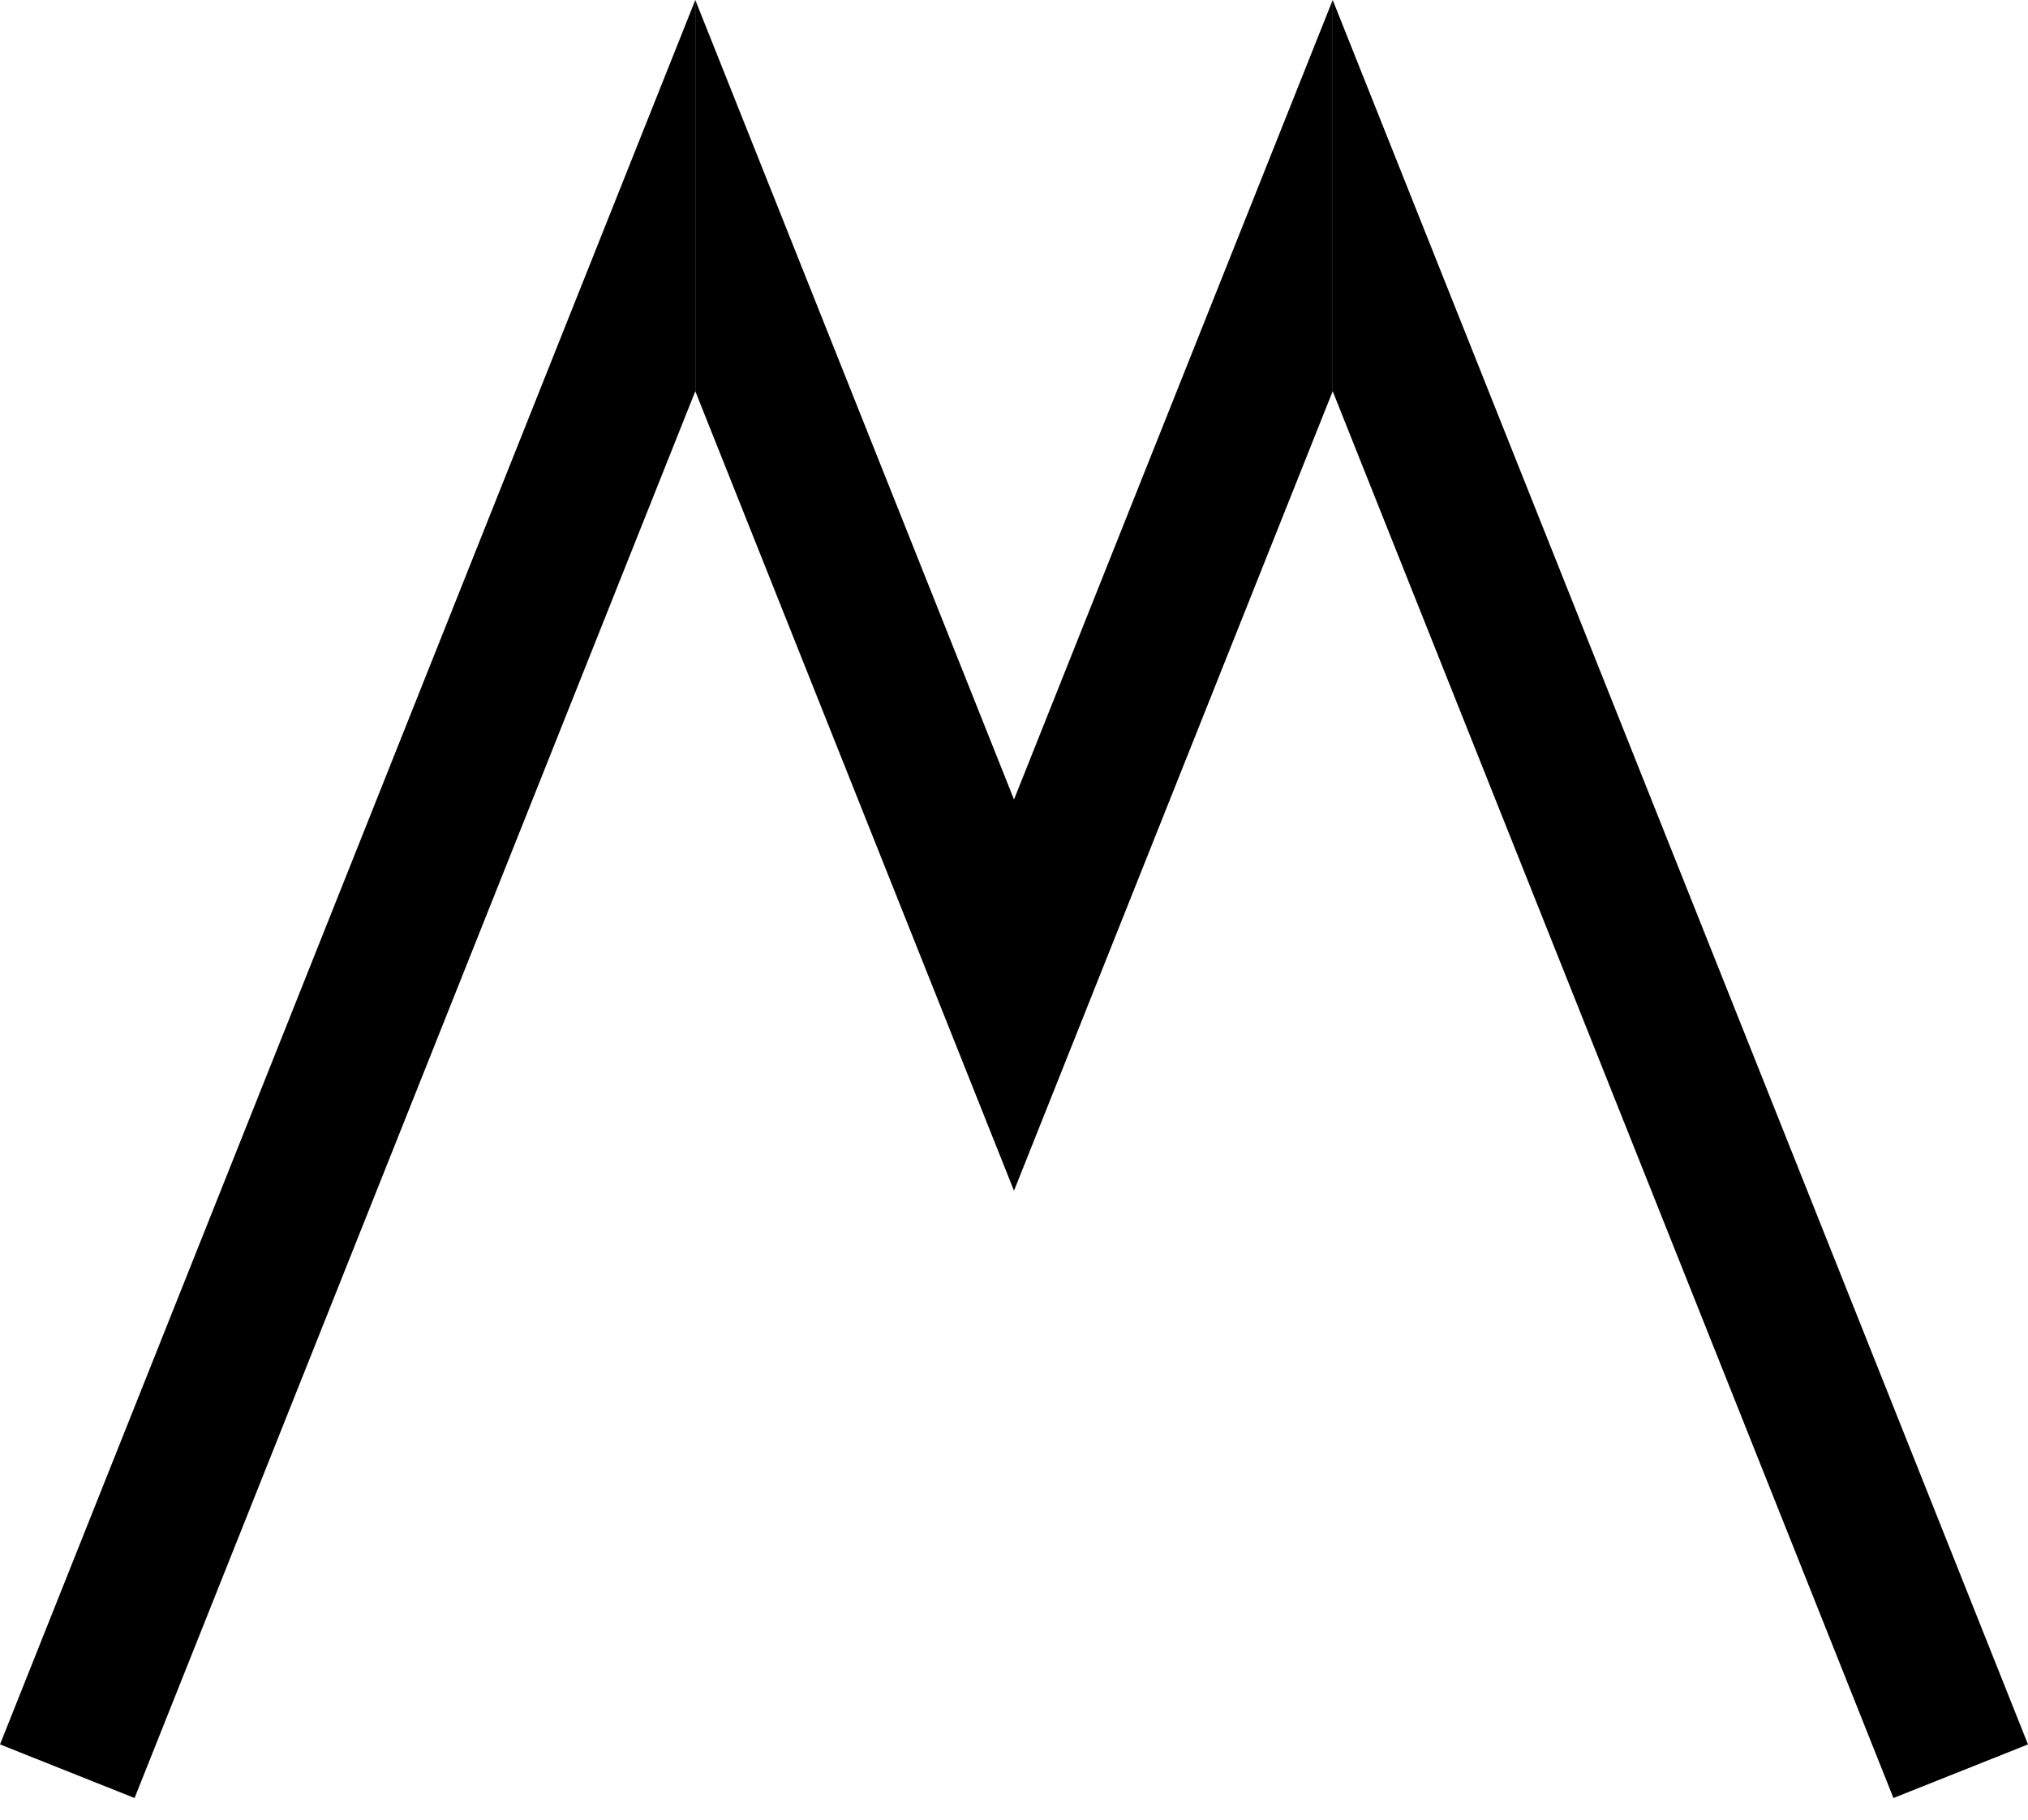 <svg width="88" height="79" viewBox="0 0 88 79" fill="none" xmlns="http://www.w3.org/2000/svg">
<g id="Group 1">
<path id="Subtract" fill-rule="evenodd" clip-rule="evenodd" d="M30.171 5.78268e-09L0 75.708L5.839 78.035L30.171 16.979V5.78268e-09Z" fill="black"/>
<path id="Subtract_2" fill-rule="evenodd" clip-rule="evenodd" d="M57.829 5.78268e-09L88 75.708L82.161 78.035L57.829 16.979V5.78268e-09Z" fill="black"/>
<path id="Subtract_3" fill-rule="evenodd" clip-rule="evenodd" d="M44 34.699L30.171 0V16.979L44 51.678V34.699Z" fill="black"/>
<path id="Subtract_4" fill-rule="evenodd" clip-rule="evenodd" d="M57.829 16.979L44 51.678V34.699L57.829 3.8147e-06V16.979Z" fill="black"/>
</g>
</svg>
